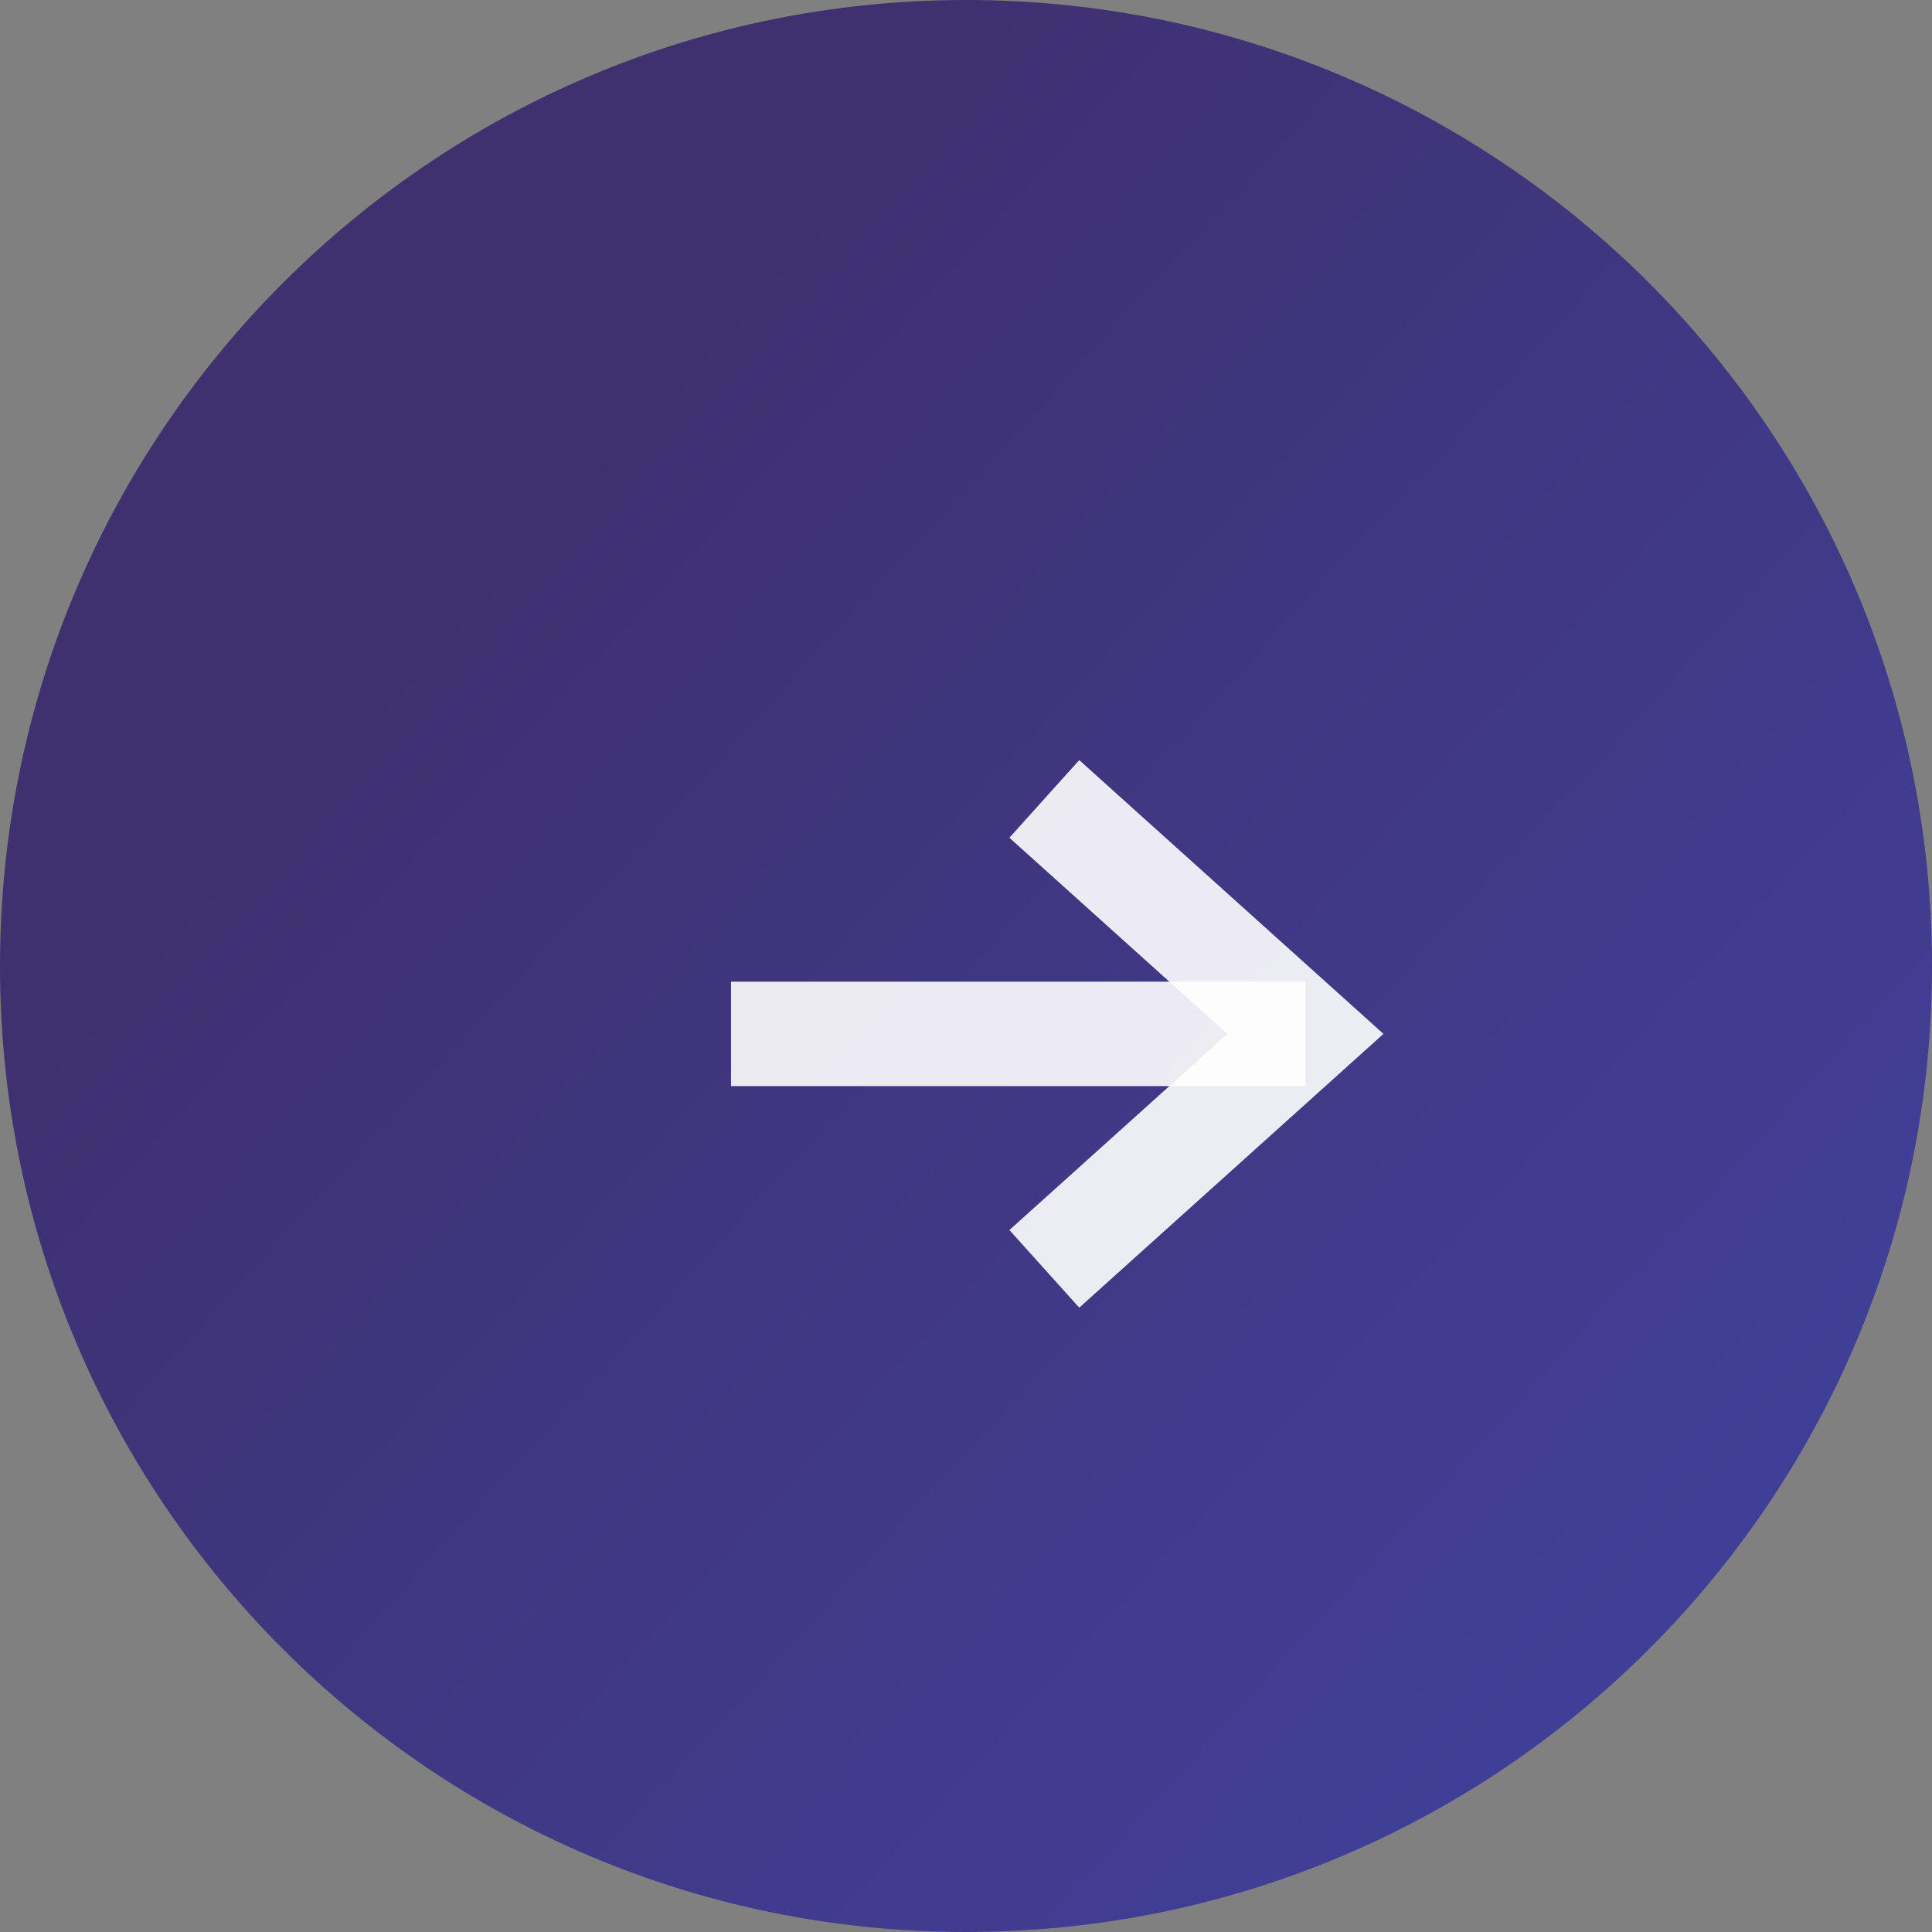 <svg id="SVGDoc" width="37" height="37" xmlns="http://www.w3.org/2000/svg" version="1.1" xmlns:xlink="http://www.w3.org/1999/xlink" xmlns:avocode="https://avocode.com/" viewBox="0 0 37 37"><rect x="0" y="0" width="37" height="37" fill="#808080" stroke="none"/><defs><path d="M503,448.5c0,-10.217 8.283,-18.5 18.5,-18.5v0c10.217,0 18.5,8.283 18.5,18.5v0c0,10.217 -8.283,18.5 -18.5,18.5v0c-10.217,0 -18.5,-8.283 -18.5,-18.5z" id="Path-0"/><path d="M517,449.8h11" id="Path-1"/><path d="M523,445.3l5,4.5l-5,4.5" id="Path-2"/><linearGradient id="LinearGradient1824" gradientUnits="userSpaceOnUse" x1="520.17" y1="430" x2="543.186" y2="451.017"><stop stop-opacity="1" stop-color="#3f306f" offset="0"></stop><stop stop-opacity="1" stop-color="#403f97" offset="1"></stop></linearGradient></defs><desc>Generated with Avocode.</desc><g transform="matrix(1,0,0,1,-503,-430)"><g><title>Rectangle</title><use xlink:href="#Path-0" fill="url(#LinearGradient1824)"/></g><g opacity="0.9"><title>Path 12</title><use xlink:href="#Path-1" fill-opacity="0" fill="#ffffff" stroke-linejoin="miter" stroke-linecap="butt" stroke-opacity="1" stroke="#ffffff" stroke-miterlimit="50" stroke-width="2"/></g><g opacity="0.9"><title>Path 15</title><use xlink:href="#Path-2" fill-opacity="0" fill="#ffffff" stroke-linejoin="miter" stroke-linecap="butt" stroke-opacity="1" stroke="#ffffff" stroke-miterlimit="50" stroke-width="2"/></g></g></svg>